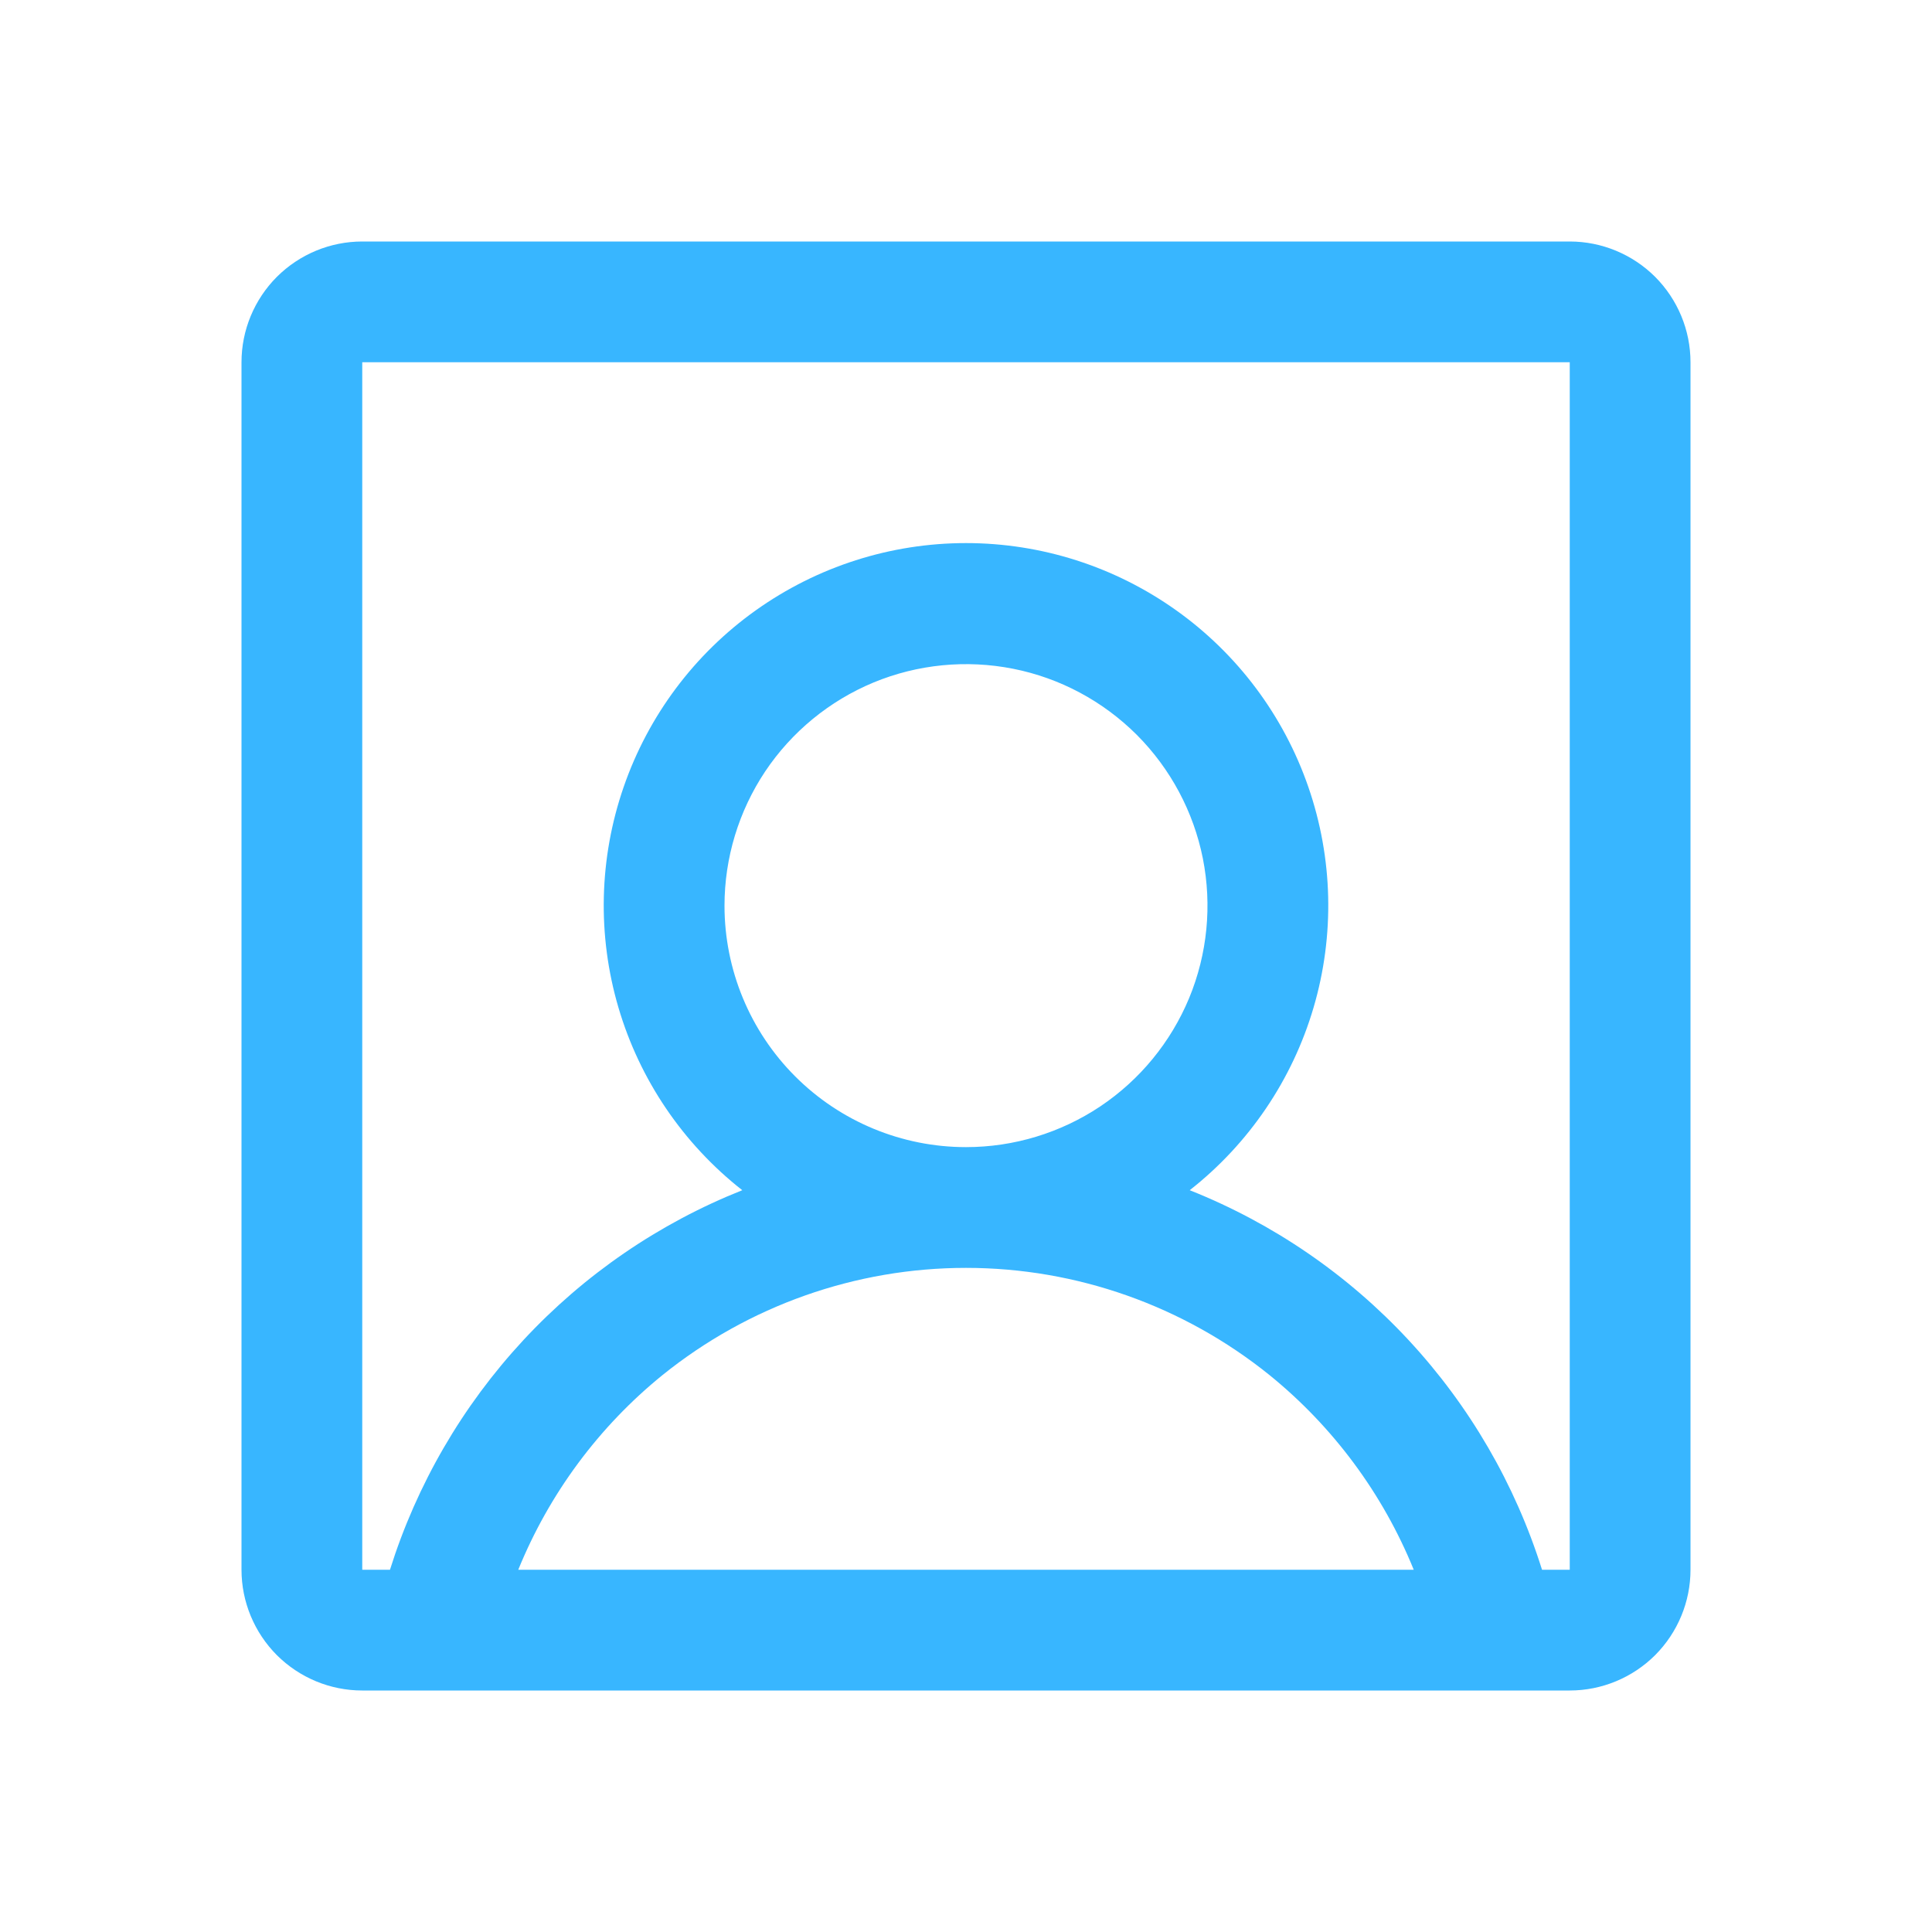 <svg width="20" height="20" viewBox="0 0 20 20" fill="none" xmlns="http://www.w3.org/2000/svg">
<g id="UserSquare">
<path id="Vector" d="M16.25 2.5H3.75C3.418 2.5 3.101 2.632 2.866 2.866C2.632 3.101 2.5 3.418 2.5 3.75V16.25C2.5 16.581 2.632 16.899 2.866 17.134C3.101 17.368 3.418 17.5 3.75 17.5H16.25C16.581 17.5 16.899 17.368 17.134 17.134C17.368 16.899 17.5 16.581 17.5 16.25V3.75C17.5 3.418 17.368 3.101 17.134 2.866C16.899 2.632 16.581 2.5 16.25 2.5ZM7.5 9.375C7.5 8.881 7.647 8.397 7.921 7.986C8.196 7.575 8.586 7.255 9.043 7.065C9.5 6.876 10.003 6.827 10.488 6.923C10.973 7.019 11.418 7.258 11.768 7.607C12.117 7.957 12.355 8.402 12.452 8.887C12.548 9.372 12.499 9.875 12.31 10.332C12.12 10.789 11.8 11.179 11.389 11.454C10.978 11.728 10.495 11.875 10 11.875C9.337 11.875 8.701 11.612 8.232 11.143C7.763 10.674 7.5 10.038 7.5 9.375ZM5.365 16.25C5.685 15.463 6.199 14.769 6.859 14.234C7.749 13.517 8.857 13.125 10 13.125C11.143 13.125 12.251 13.517 13.141 14.234C13.801 14.769 14.315 15.463 14.635 16.25H5.365ZM16.25 16.25H15.963C15.685 15.365 15.214 14.554 14.583 13.874C13.952 13.194 13.178 12.664 12.316 12.321C12.93 11.839 13.378 11.178 13.598 10.43C13.818 9.682 13.799 8.884 13.544 8.147C13.289 7.409 12.811 6.77 12.176 6.318C11.54 5.865 10.78 5.622 10 5.622C9.22 5.622 8.46 5.865 7.824 6.318C7.189 6.77 6.711 7.409 6.456 8.147C6.201 8.884 6.182 9.682 6.402 10.43C6.622 11.178 7.07 11.839 7.684 12.321C6.822 12.664 6.048 13.194 5.417 13.874C4.786 14.554 4.315 15.365 4.037 16.25H3.75V3.75H16.25V16.25Z" fill="#38B6FF"/>
</g>
</svg>
